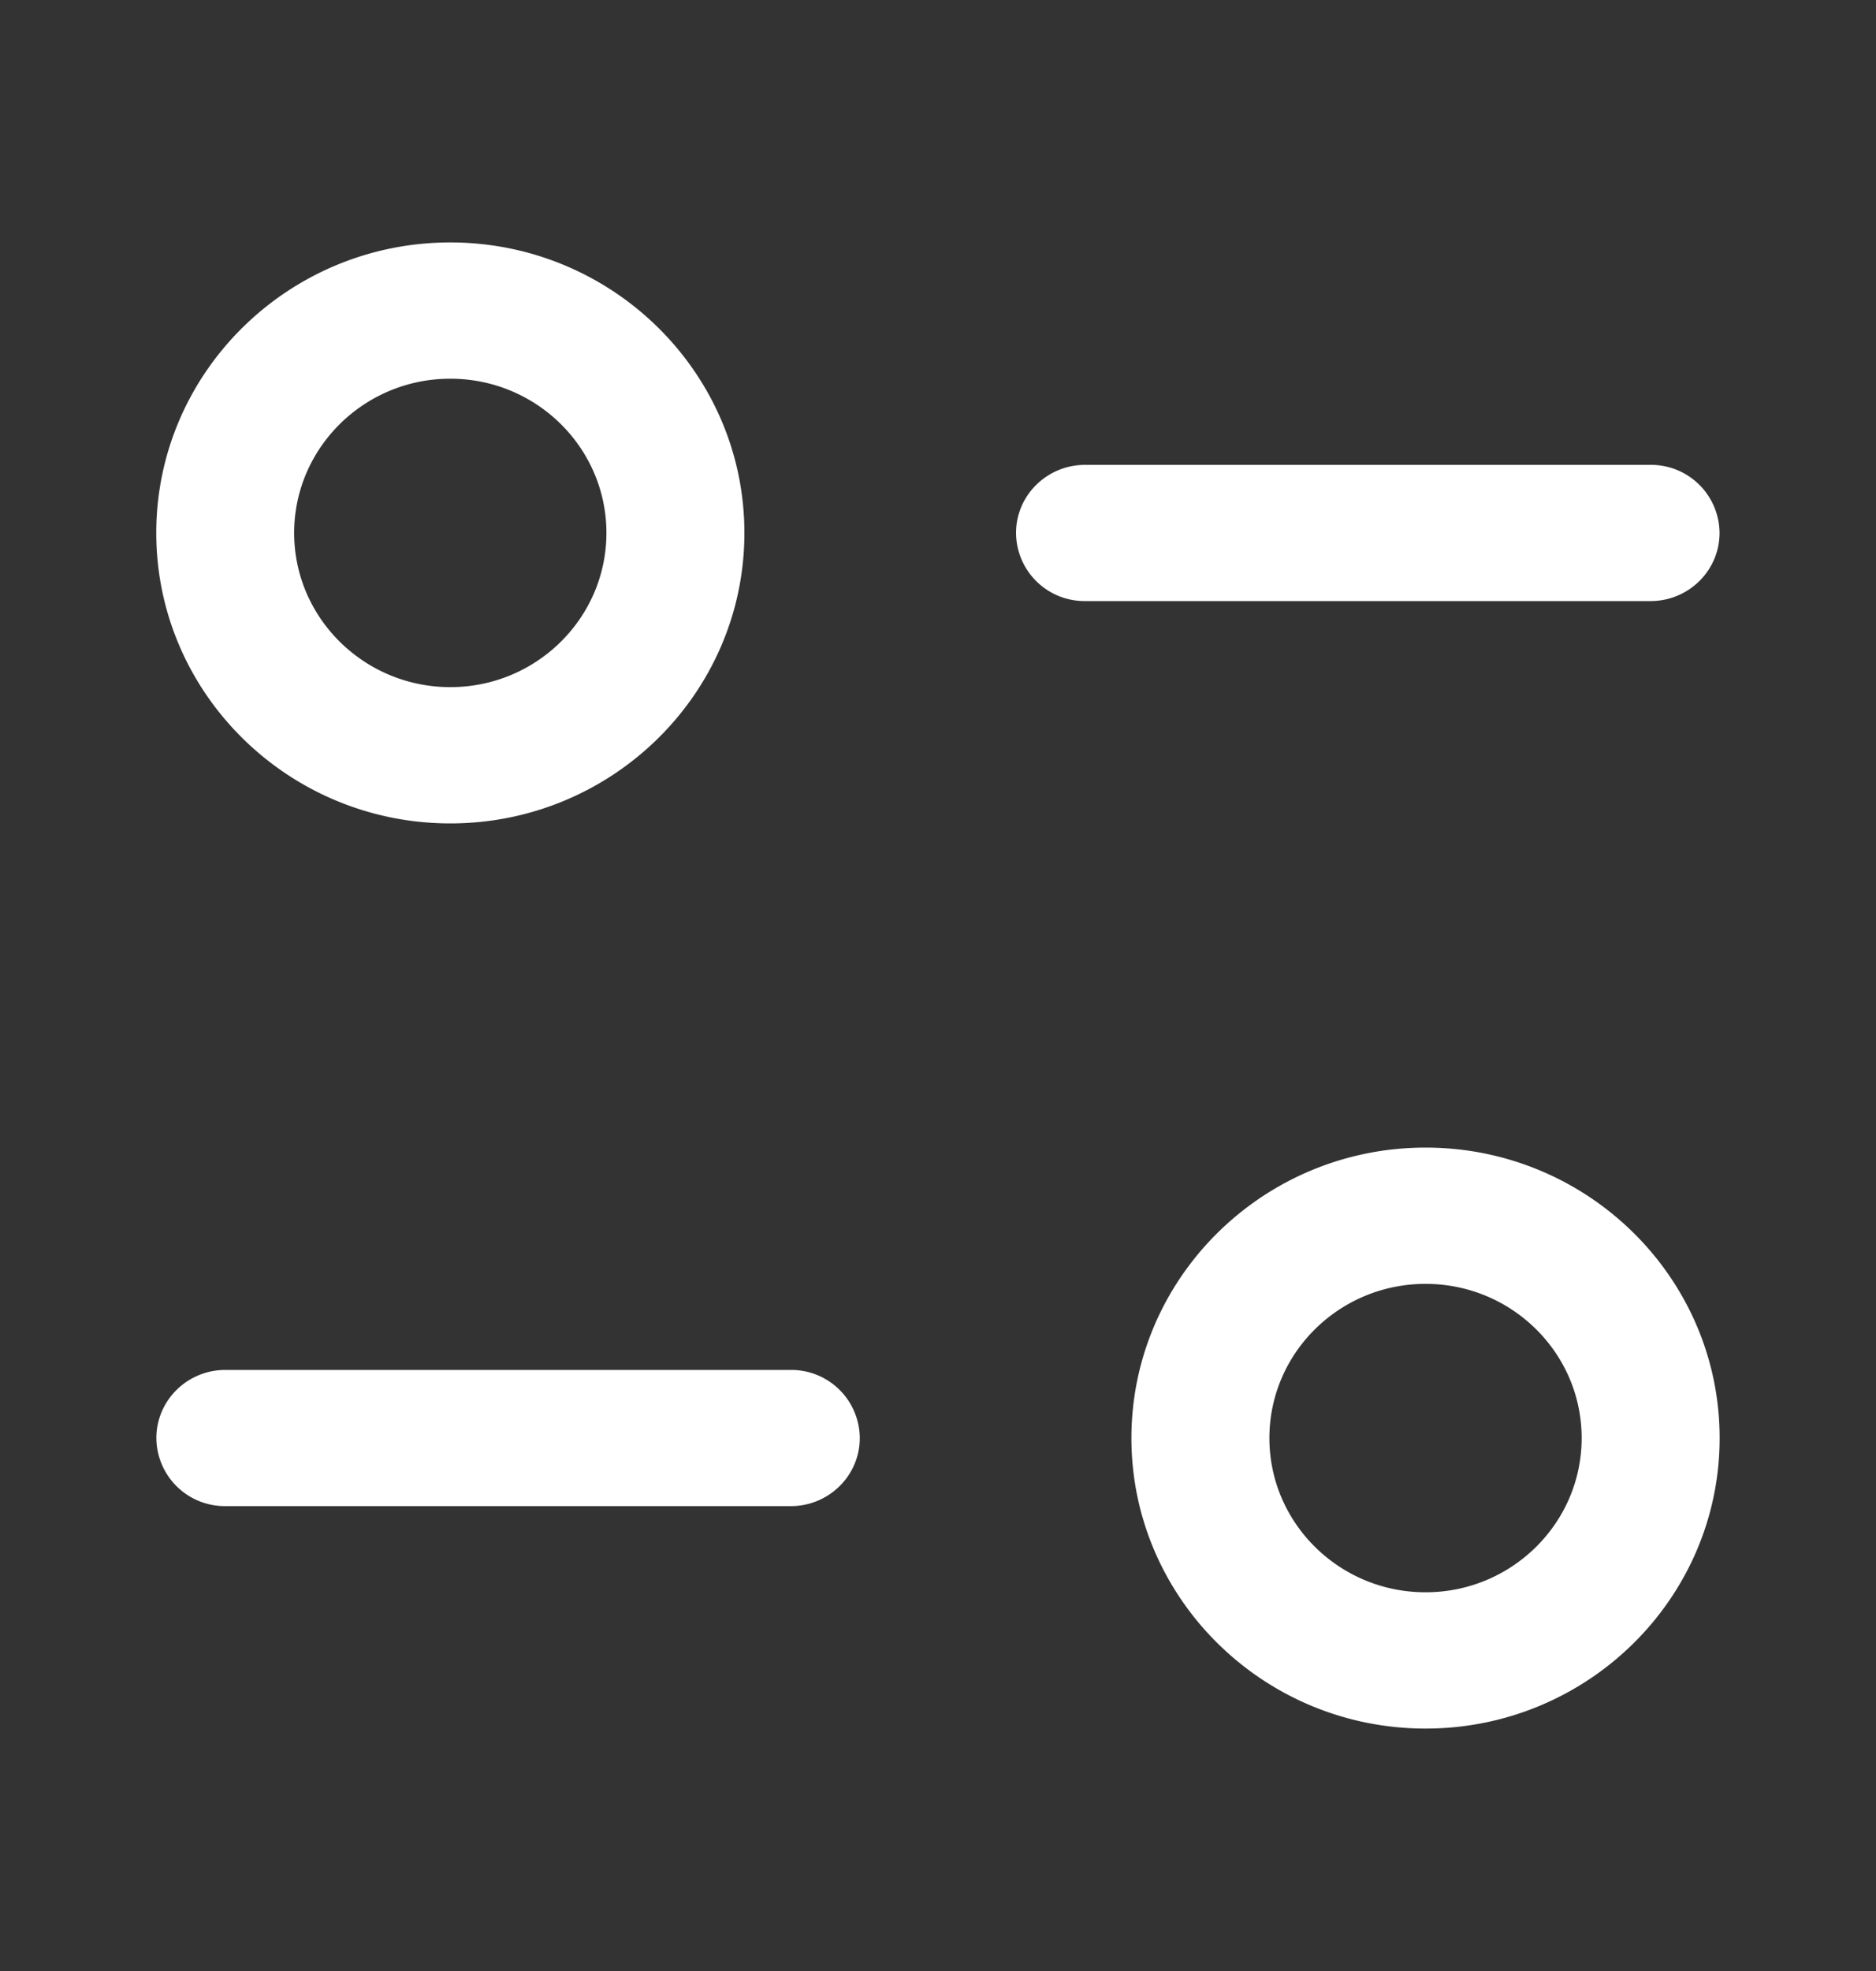 <svg width="20" height="21" fill="none" xmlns="http://www.w3.org/2000/svg"><rect width="100%" height="100%" fill="#333333" stroke="none"/><path d="M15.198 12.227c1.729 0 3.135 1.388 3.135 3.095 0 1.706-1.406 3.095-3.135 3.095-1.73 0-3.136-1.389-3.136-3.095 0-1.707 1.406-3.095 3.136-3.095zm0 1.452c-.919 0-1.665.736-1.665 1.643 0 .906.746 1.643 1.665 1.643.918 0 1.664-.737 1.664-1.643 0-.907-.746-1.643-1.664-1.643zm-6.767.917a.73.73 0 01.735.726c0 .4-.33.725-.735.725H2.402a.73.73 0 01-.735-.725c0-.401.33-.726.735-.726h6.029zM4.8 2.583c1.73 0 3.136 1.39 3.136 3.095 0 1.706-1.406 3.095-3.135 3.095-1.729 0-3.135-1.389-3.135-3.095 0-1.706 1.406-3.095 3.135-3.095zm0 1.452c-.917 0-1.664.737-1.664 1.643s.747 1.643 1.665 1.643 1.664-.737 1.664-1.643-.746-1.643-1.664-1.643zm12.797.918a.73.73 0 01.735.725c0 .401-.33.726-.735.726h-6.03a.73.73 0 01-.735-.726c0-.4.33-.725.736-.725h6.029z" fill="#fff"/></svg>